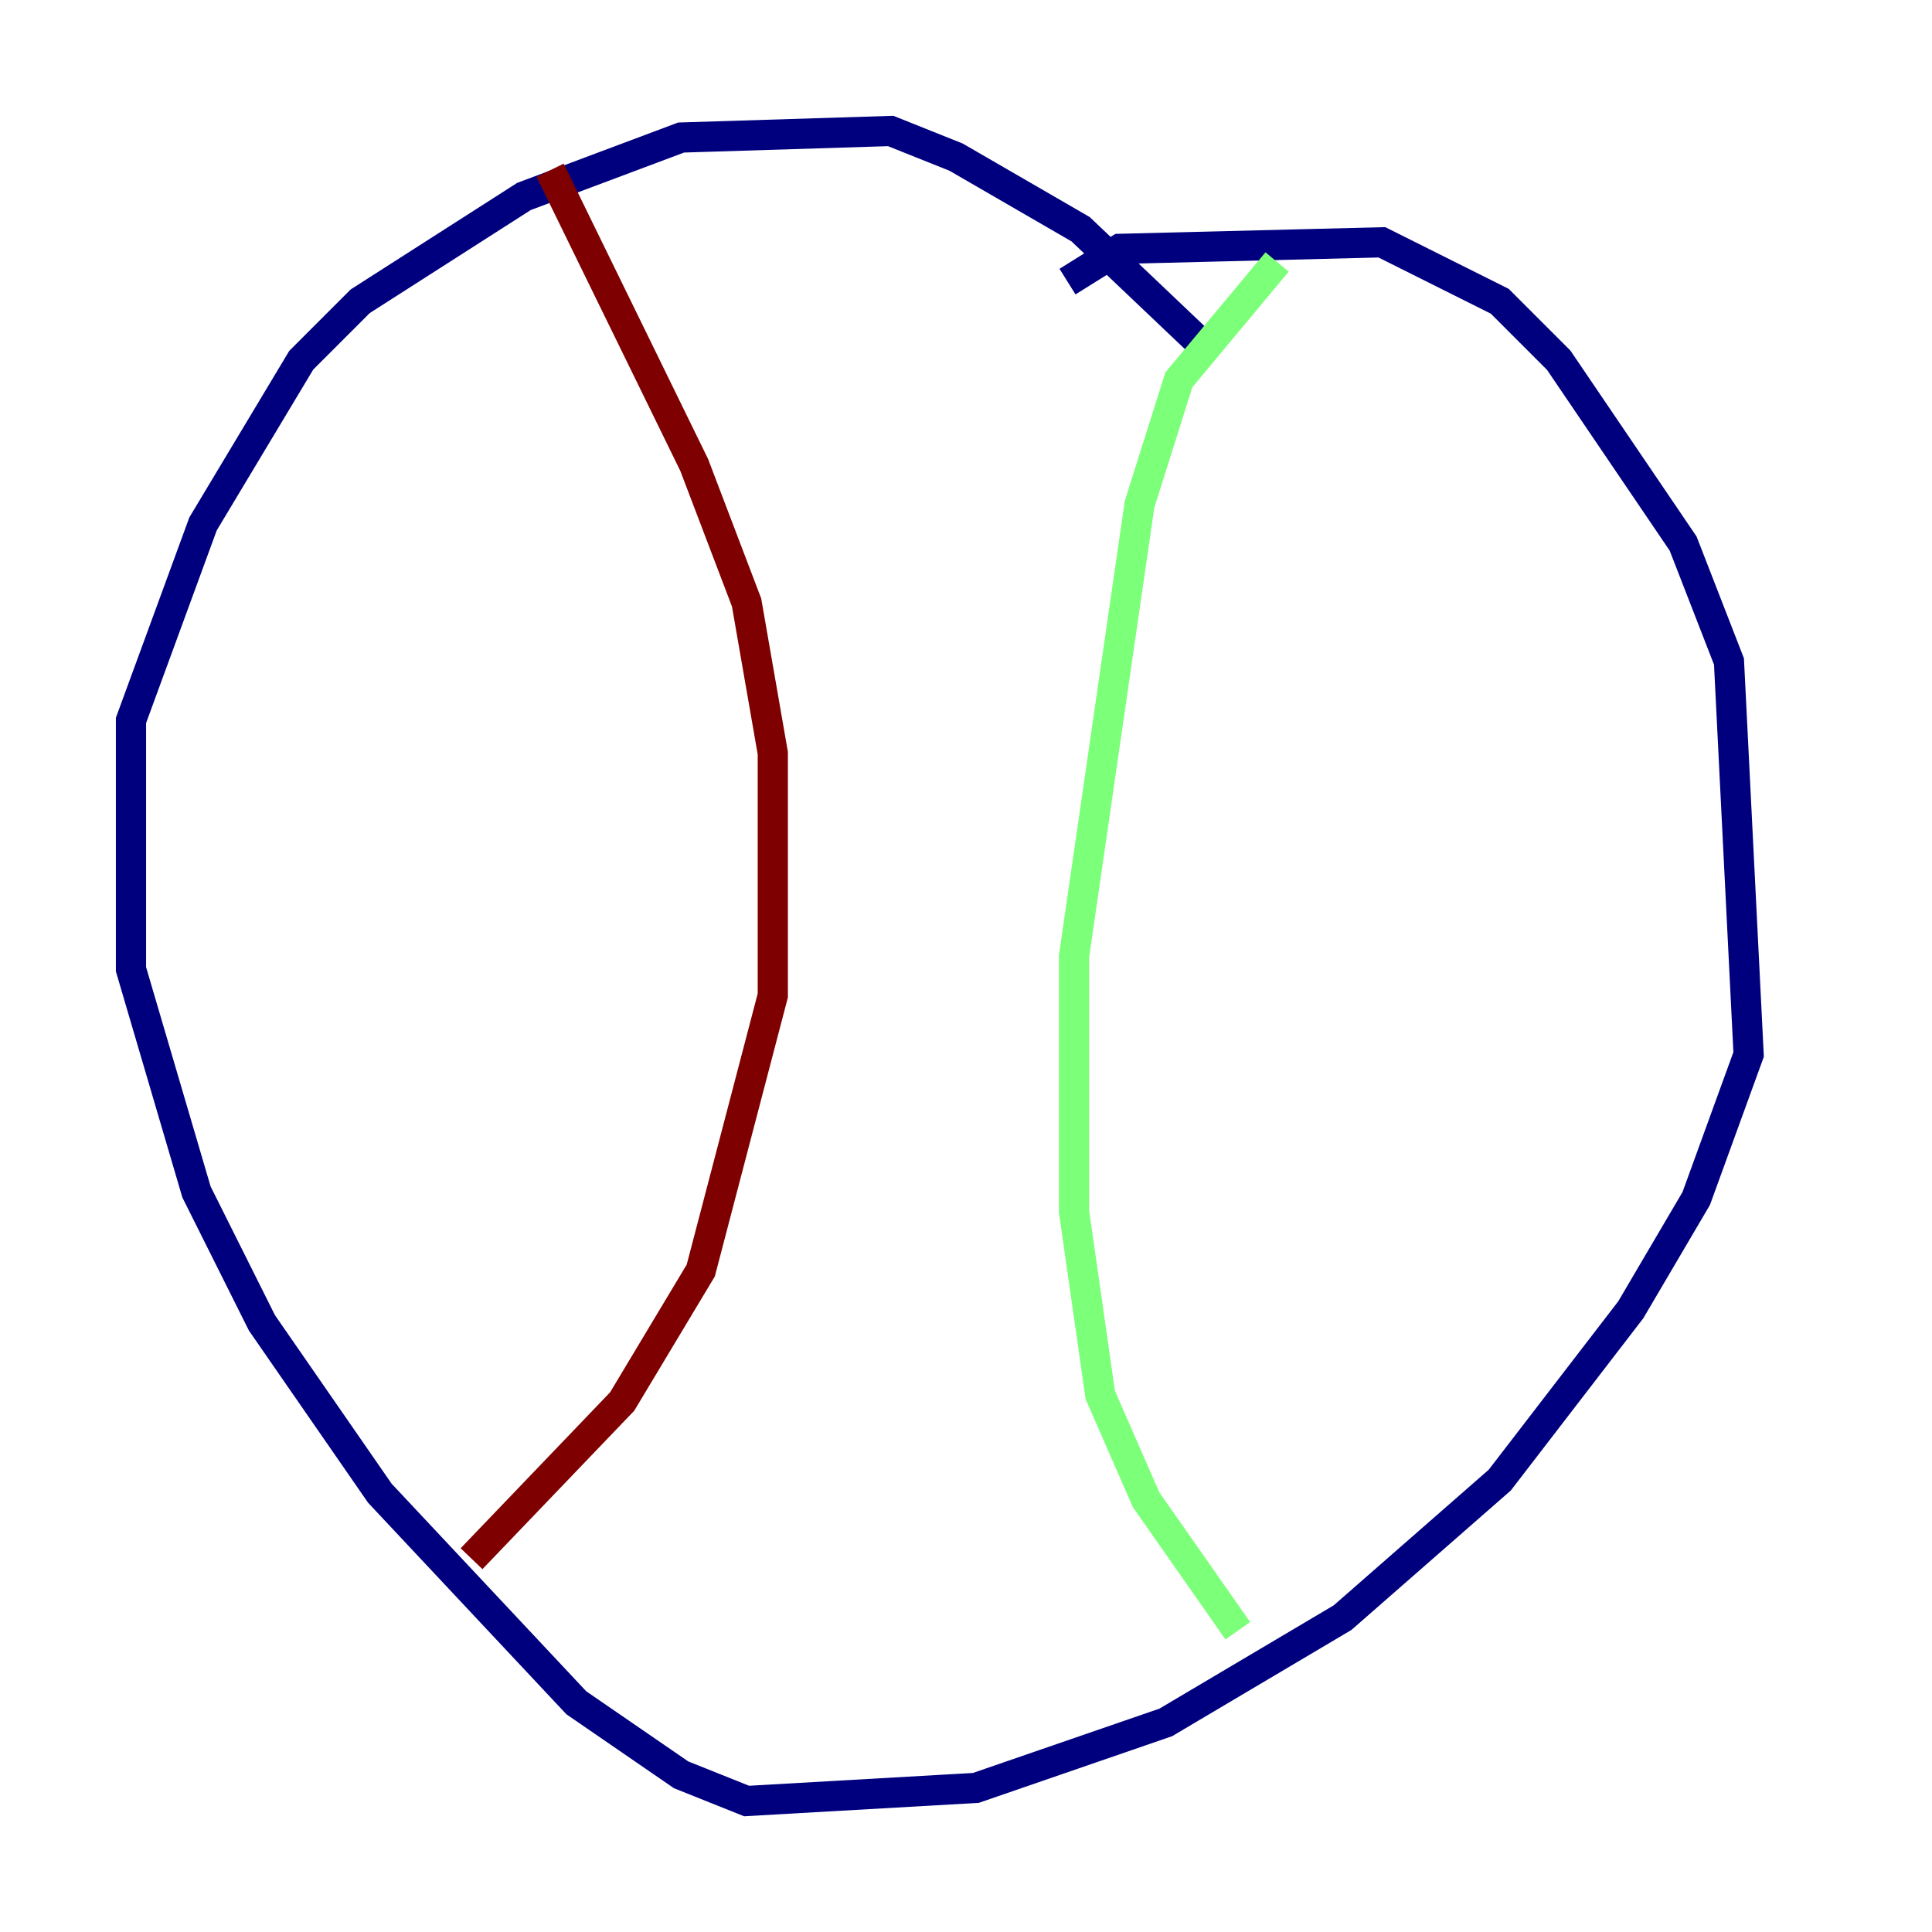 <?xml version="1.0" encoding="utf-8" ?>
<svg baseProfile="tiny" height="128" version="1.2" viewBox="0,0,128,128" width="128" xmlns="http://www.w3.org/2000/svg" xmlns:ev="http://www.w3.org/2001/xml-events" xmlns:xlink="http://www.w3.org/1999/xlink"><defs /><polyline fill="none" points="70.725,18.658 74.197,16.488 91.552,16.054 99.363,19.959 103.268,23.864 111.512,36.014 114.549,43.824 115.851,69.858 112.38,79.403 108.041,86.78 99.363,98.061 88.949,107.173 77.234,114.115 64.651,118.454 49.464,119.322 45.125,117.586 38.183,112.814 25.166,98.929 17.356,87.647 13.017,78.969 8.678,64.217 8.678,47.729 13.451,34.712 19.959,23.864 23.864,19.959 34.712,13.017 45.125,9.112 59.01,8.678 63.349,10.414 71.593,15.186 80.271,23.43" stroke="#00007f" stroke-width="2" /><polyline fill="none" points="84.61,17.356 78.102,25.166 75.498,33.41 71.159,63.349 71.159,80.271 72.895,92.42 75.932,99.363 82.007,108.041" stroke="#7cff79" stroke-width="2" /><polyline fill="none" points="36.447,11.281 45.993,30.807 49.464,39.919 51.2,49.898 51.2,65.953 46.427,84.176 41.22,92.854 31.241,103.268" stroke="#7f0000" stroke-width="2" /></svg>